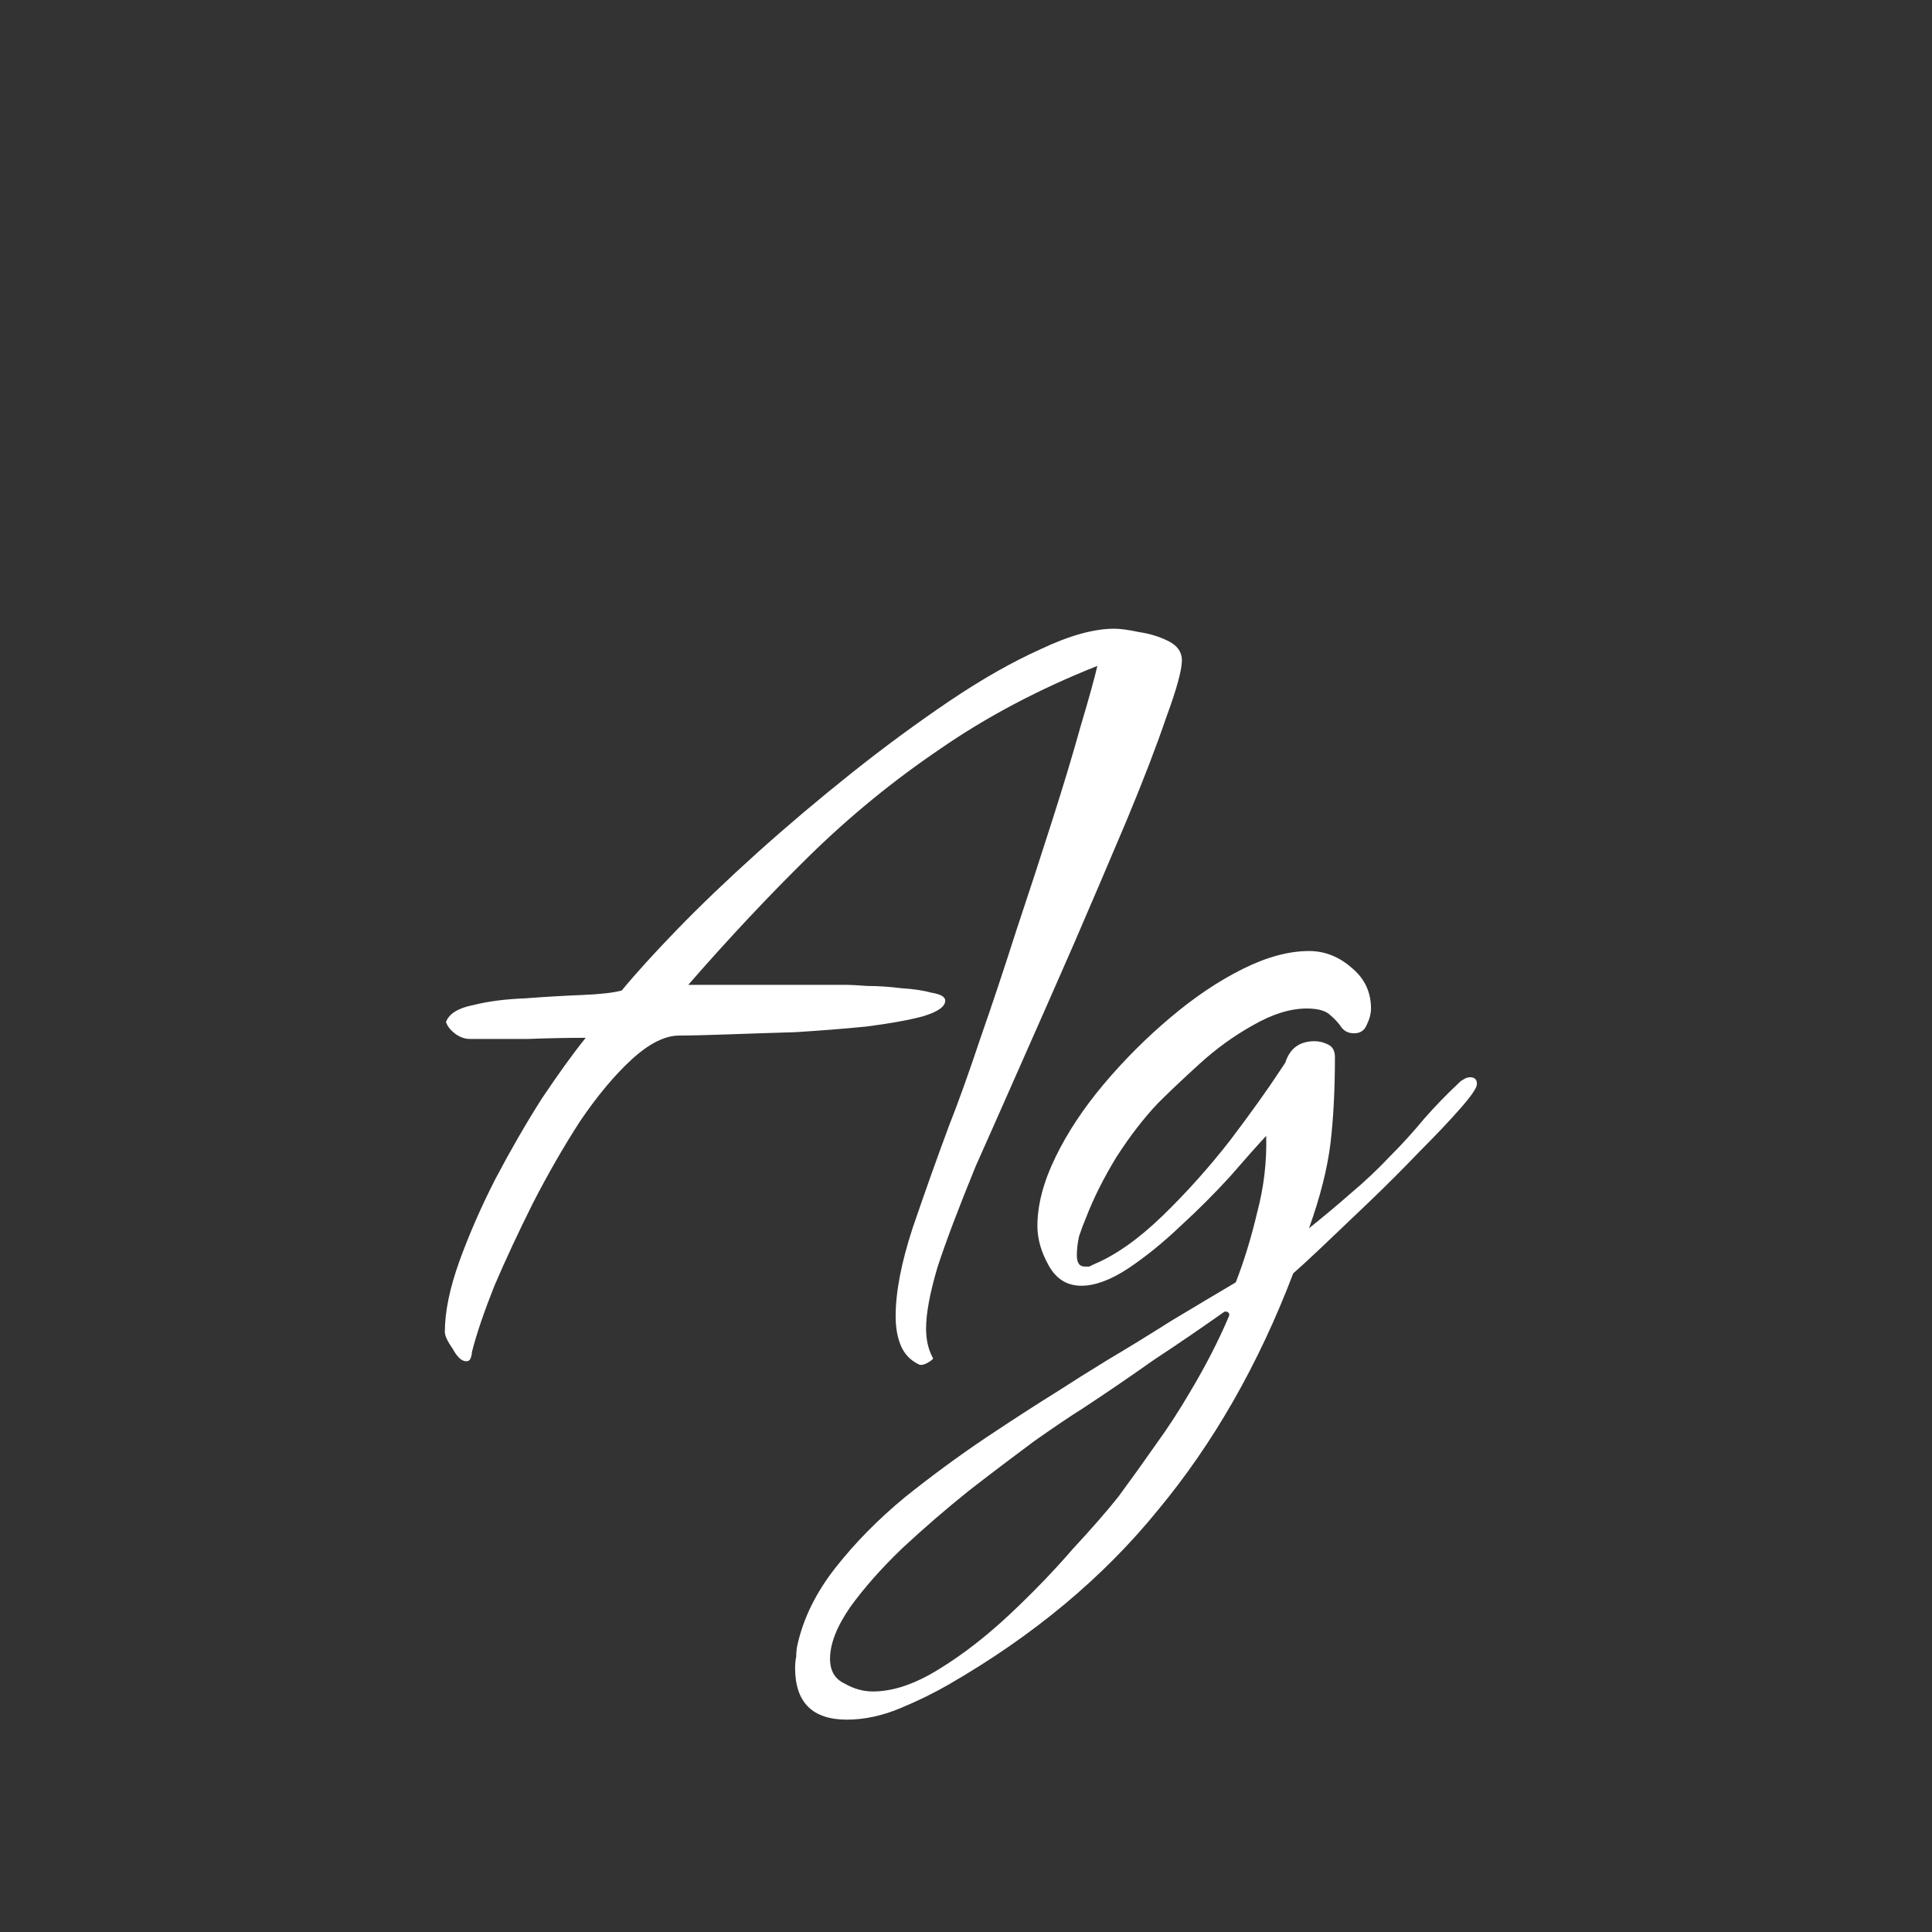 <svg width="24" height="24" viewBox="0 0 24 24" fill="none" xmlns="http://www.w3.org/2000/svg">
<rect x="0" y="0" width="24" height="24" fill="#333333" stroke="none"/>
<path d="M11.42 16.952C11.318 16.905 11.243 16.831 11.196 16.728C11.15 16.625 11.126 16.499 11.126 16.35C11.126 16.051 11.196 15.687 11.336 15.258C11.486 14.819 11.635 14.399 11.784 13.998C11.906 13.69 12.036 13.326 12.176 12.906C12.326 12.477 12.475 12.029 12.624 11.562C12.783 11.086 12.932 10.629 13.072 10.19C13.212 9.751 13.329 9.364 13.422 9.028C13.525 8.683 13.595 8.431 13.632 8.272C12.904 8.561 12.251 8.907 11.672 9.308C11.094 9.7 10.552 10.143 10.048 10.638C9.554 11.123 9.054 11.655 8.55 12.234H10.524C10.562 12.234 10.646 12.239 10.776 12.248C10.907 12.248 11.047 12.257 11.196 12.276C11.346 12.285 11.472 12.304 11.574 12.332C11.686 12.351 11.742 12.383 11.742 12.43C11.742 12.505 11.649 12.57 11.462 12.626C11.285 12.673 11.052 12.715 10.762 12.752C10.482 12.78 10.188 12.803 9.88 12.822C9.572 12.831 9.288 12.841 9.026 12.85C8.765 12.859 8.569 12.864 8.438 12.864C8.261 12.864 8.065 12.962 7.85 13.158C7.636 13.354 7.421 13.611 7.206 13.928C7.001 14.245 6.805 14.586 6.618 14.95C6.441 15.305 6.282 15.645 6.142 15.972C6.012 16.299 5.918 16.574 5.862 16.798C5.862 16.817 5.858 16.84 5.848 16.868C5.839 16.896 5.82 16.91 5.792 16.91C5.736 16.91 5.68 16.859 5.624 16.756C5.559 16.663 5.526 16.593 5.526 16.546C5.526 16.294 5.587 16 5.708 15.664C5.83 15.328 5.979 14.987 6.156 14.642C6.343 14.287 6.534 13.956 6.73 13.648C6.936 13.34 7.118 13.088 7.276 12.892C7.043 12.892 6.805 12.897 6.562 12.906C6.32 12.906 6.077 12.906 5.834 12.906C5.778 12.906 5.722 12.887 5.666 12.85C5.601 12.803 5.559 12.752 5.54 12.696C5.578 12.593 5.69 12.523 5.876 12.486C6.063 12.439 6.278 12.411 6.52 12.402C6.772 12.383 7.01 12.369 7.234 12.36C7.458 12.351 7.622 12.332 7.724 12.304C7.892 12.099 8.121 11.847 8.41 11.548C8.7 11.249 9.031 10.932 9.404 10.596C9.778 10.26 10.17 9.929 10.58 9.602C10.991 9.275 11.397 8.977 11.798 8.706C12.2 8.435 12.578 8.221 12.932 8.062C13.287 7.894 13.59 7.81 13.842 7.81C13.917 7.81 14.02 7.824 14.15 7.852C14.281 7.871 14.402 7.908 14.514 7.964C14.626 8.02 14.682 8.099 14.682 8.202C14.682 8.323 14.617 8.561 14.486 8.916C14.365 9.271 14.202 9.695 13.996 10.19C13.791 10.675 13.572 11.189 13.338 11.73C13.105 12.262 12.881 12.771 12.666 13.256C12.452 13.741 12.27 14.152 12.12 14.488C11.906 15.011 11.747 15.431 11.644 15.748C11.551 16.065 11.504 16.317 11.504 16.504C11.504 16.644 11.532 16.765 11.588 16.868C11.598 16.877 11.579 16.896 11.532 16.924C11.486 16.952 11.448 16.961 11.42 16.952ZM10.521 21.362C10.091 21.362 9.877 21.147 9.877 20.718C9.877 20.671 9.881 20.625 9.891 20.578C9.891 20.531 9.895 20.485 9.905 20.438C9.979 20.102 10.138 19.78 10.381 19.472C10.623 19.164 10.908 18.875 11.235 18.604C11.561 18.343 11.897 18.095 12.243 17.862C12.579 17.638 12.882 17.442 13.153 17.274C13.311 17.171 13.512 17.045 13.755 16.896C14.007 16.747 14.273 16.583 14.553 16.406C14.833 16.238 15.099 16.079 15.351 15.93C15.453 15.669 15.542 15.379 15.617 15.062C15.701 14.745 15.738 14.427 15.729 14.11C15.617 14.231 15.467 14.399 15.281 14.614C15.094 14.819 14.889 15.025 14.665 15.23C14.45 15.435 14.231 15.613 14.007 15.762C13.792 15.902 13.601 15.972 13.433 15.972C13.255 15.972 13.12 15.888 13.027 15.72C12.933 15.552 12.887 15.389 12.887 15.23C12.887 14.969 12.961 14.684 13.111 14.376C13.26 14.068 13.461 13.765 13.713 13.466C13.965 13.167 14.24 12.892 14.539 12.64C14.837 12.388 15.136 12.187 15.435 12.038C15.733 11.889 16.009 11.814 16.261 11.814C16.457 11.814 16.634 11.884 16.793 12.024C16.951 12.155 17.031 12.323 17.031 12.528C17.031 12.593 17.012 12.663 16.975 12.738C16.947 12.803 16.895 12.836 16.821 12.836C16.755 12.836 16.704 12.813 16.667 12.766C16.629 12.71 16.583 12.659 16.527 12.612C16.471 12.556 16.373 12.528 16.233 12.528C16.027 12.528 15.803 12.598 15.561 12.738C15.327 12.869 15.108 13.027 14.903 13.214C14.697 13.401 14.525 13.564 14.385 13.704C14.207 13.891 14.035 14.115 13.867 14.376C13.708 14.637 13.582 14.889 13.489 15.132C13.461 15.197 13.433 15.272 13.405 15.356C13.386 15.44 13.377 15.519 13.377 15.594C13.377 15.687 13.409 15.734 13.475 15.734C13.493 15.734 13.512 15.734 13.531 15.734C13.549 15.725 13.568 15.715 13.587 15.706C13.857 15.594 14.142 15.393 14.441 15.104C14.739 14.815 15.019 14.502 15.281 14.166C15.542 13.821 15.752 13.527 15.911 13.284L15.967 13.2C16.023 13.023 16.144 12.934 16.331 12.934C16.387 12.934 16.443 12.948 16.499 12.976C16.555 13.004 16.583 13.055 16.583 13.13C16.583 13.541 16.564 13.9 16.527 14.208C16.489 14.516 16.401 14.866 16.261 15.258C16.447 15.109 16.62 14.964 16.779 14.824C16.947 14.684 17.11 14.53 17.269 14.362C17.418 14.213 17.558 14.059 17.689 13.9C17.829 13.741 17.973 13.592 18.123 13.452C18.141 13.433 18.16 13.419 18.179 13.41C18.207 13.391 18.235 13.382 18.263 13.382C18.319 13.382 18.347 13.41 18.347 13.466C18.347 13.513 18.277 13.615 18.137 13.774C18.006 13.923 17.838 14.101 17.633 14.306C17.437 14.511 17.227 14.721 17.003 14.936C16.788 15.141 16.592 15.328 16.415 15.496C16.247 15.655 16.13 15.762 16.065 15.818C15.635 16.947 15.075 17.927 14.385 18.758C13.703 19.598 12.835 20.321 11.781 20.928C11.603 21.031 11.403 21.129 11.179 21.222C10.955 21.315 10.735 21.362 10.521 21.362ZM10.843 21.012C11.095 21.012 11.37 20.919 11.669 20.732C11.958 20.555 12.247 20.331 12.537 20.06C12.826 19.789 13.087 19.519 13.321 19.248C13.563 18.987 13.755 18.767 13.895 18.59C14.053 18.375 14.207 18.161 14.357 17.946C14.506 17.741 14.646 17.526 14.777 17.302C14.973 16.975 15.136 16.658 15.267 16.35C15.276 16.322 15.267 16.303 15.239 16.294C15.22 16.294 15.211 16.294 15.211 16.294C14.921 16.499 14.627 16.7 14.329 16.896C14.039 17.101 13.745 17.302 13.447 17.498C13.297 17.591 13.097 17.727 12.845 17.904C12.593 18.091 12.322 18.296 12.033 18.52C11.743 18.753 11.468 18.991 11.207 19.234C10.945 19.486 10.731 19.729 10.563 19.962C10.395 20.205 10.311 20.419 10.311 20.606C10.311 20.755 10.371 20.858 10.493 20.914C10.605 20.979 10.721 21.012 10.843 21.012Z" fill="white"/>
</svg>
